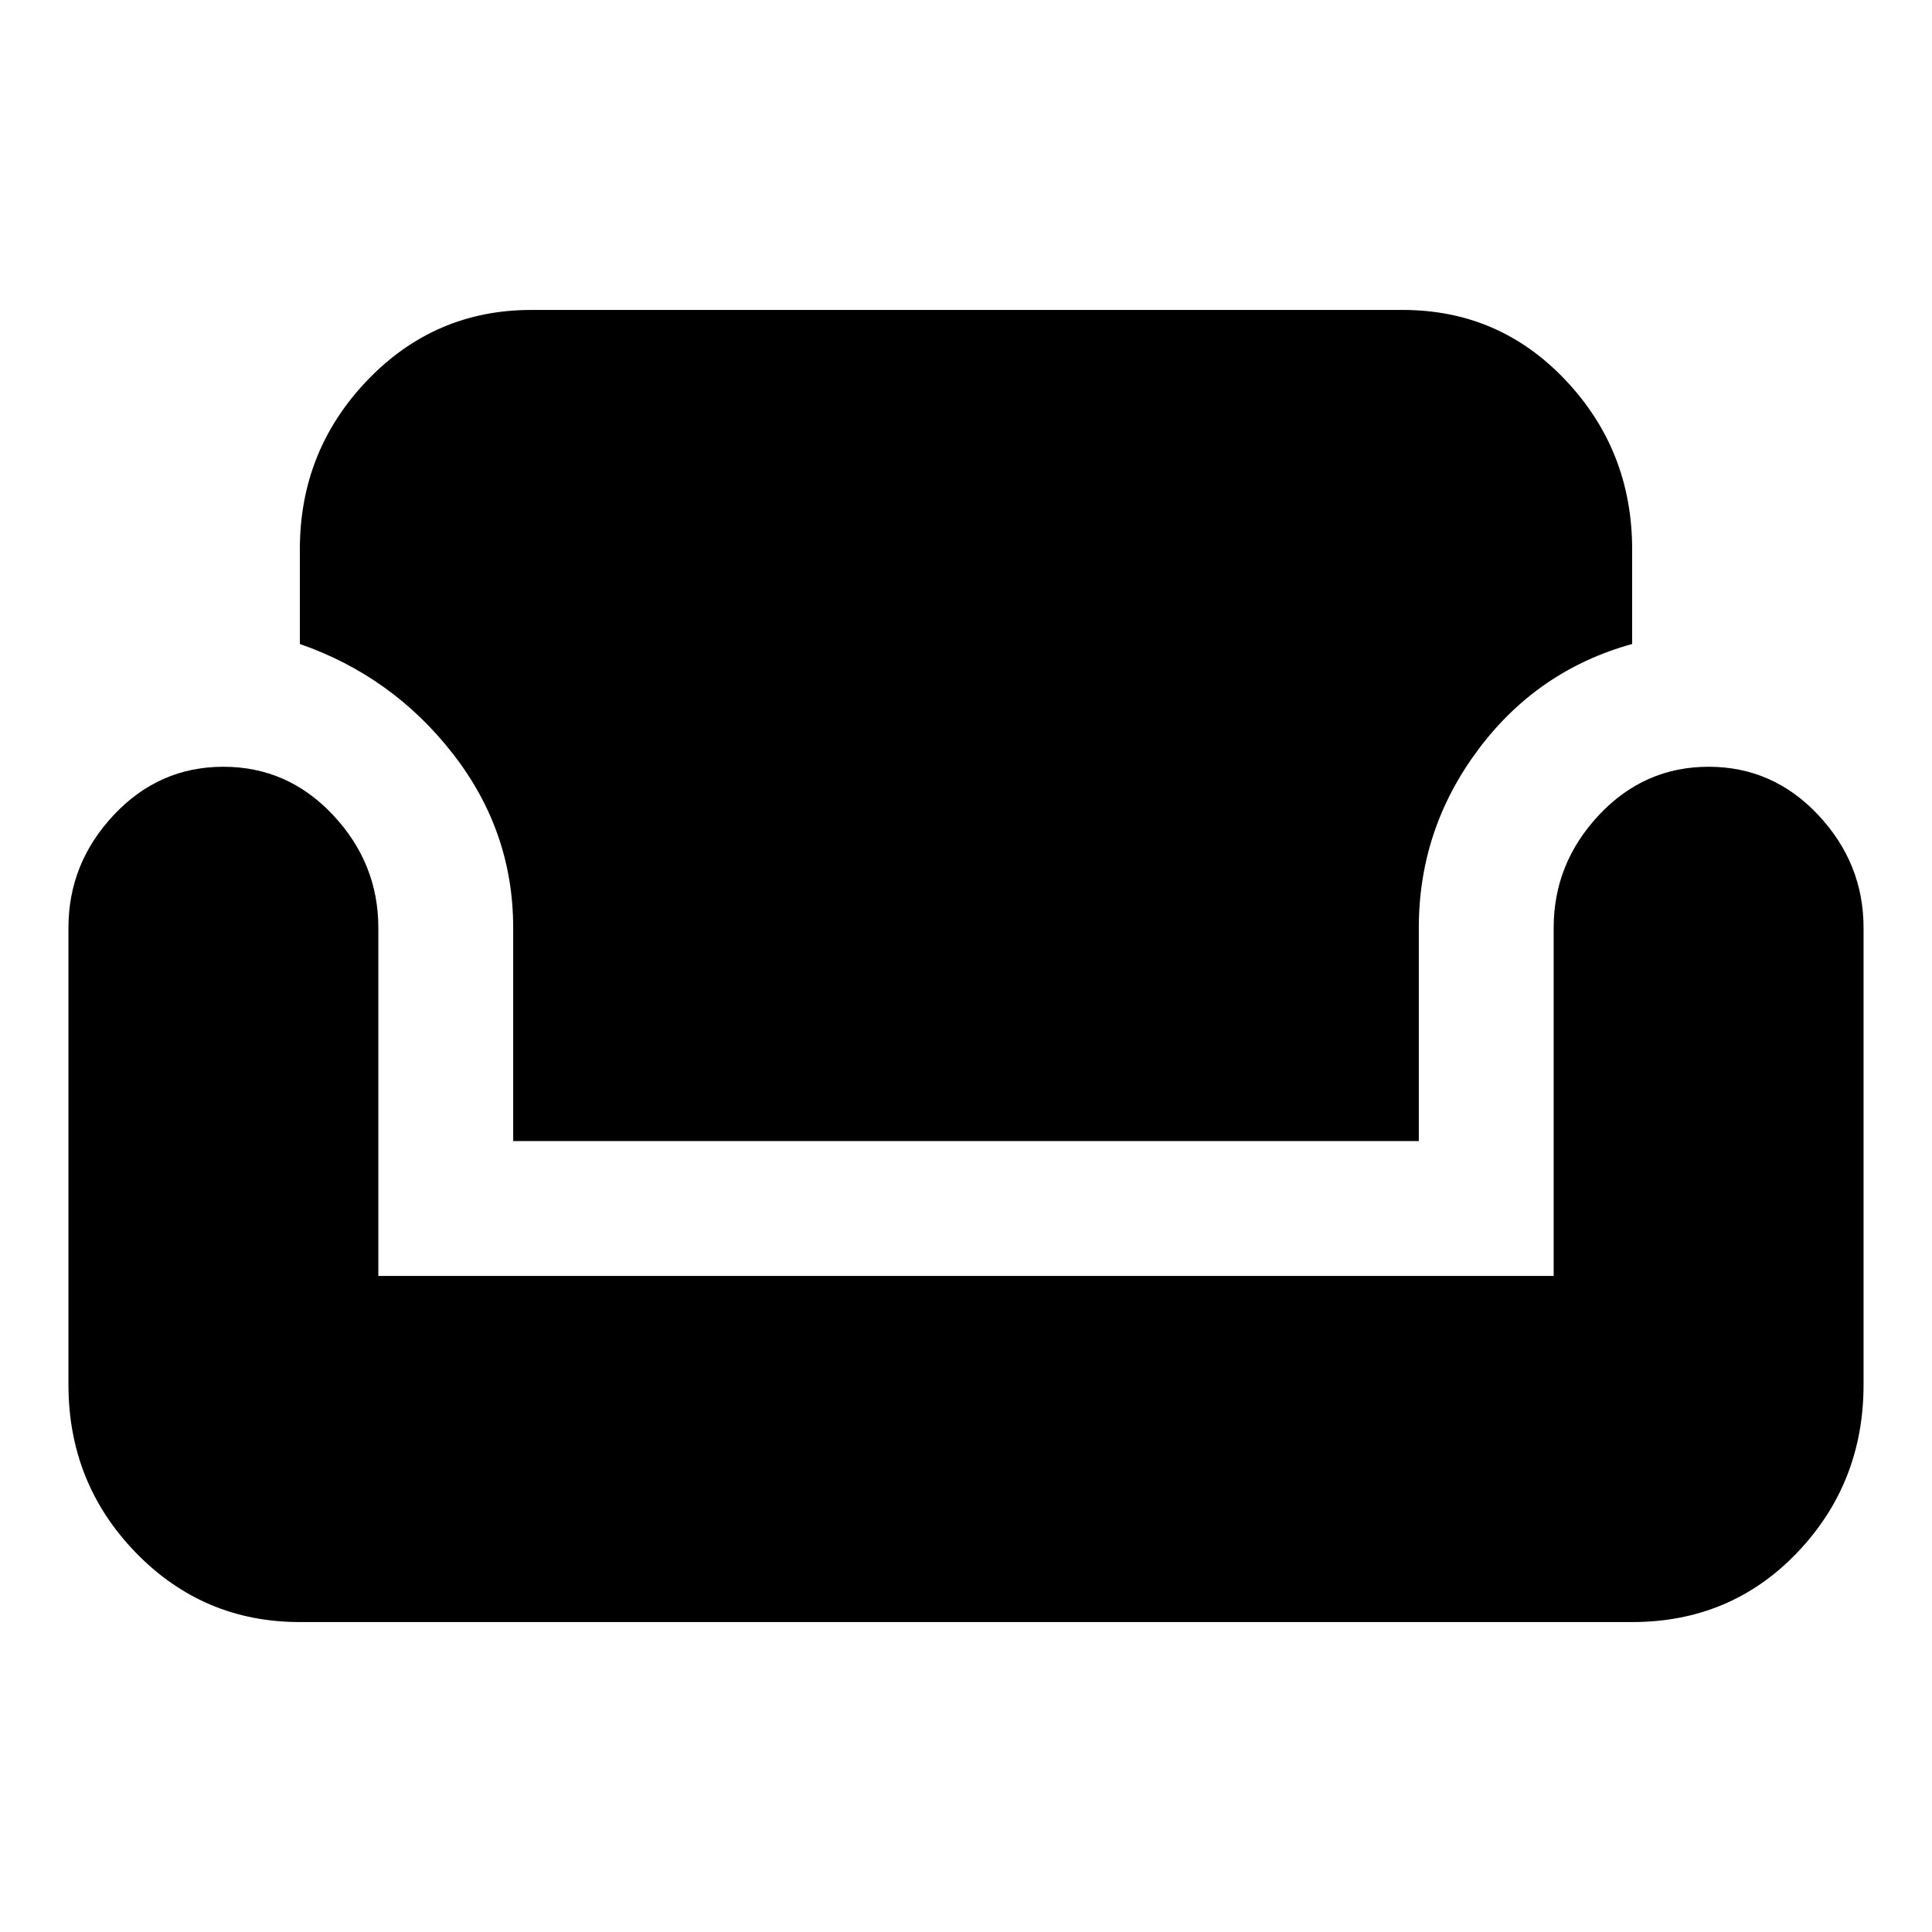 <svg xmlns="http://www.w3.org/2000/svg" height="40" width="40"><path d="M6.208 33.583Q4.208 33.583 2.812 32.146Q1.417 30.708 1.417 28.667V19.208Q1.417 17.875 2.354 16.875Q3.292 15.875 4.625 15.875Q5.958 15.875 6.896 16.875Q7.833 17.875 7.833 19.208V26.417H32.167V19.208Q32.167 17.875 33.104 16.875Q34.042 15.875 35.375 15.875Q36.708 15.875 37.646 16.875Q38.583 17.875 38.583 19.208V28.667Q38.583 30.708 37.208 32.146Q35.833 33.583 33.792 33.583ZM10.625 23.625V19.208Q10.625 17.208 9.375 15.604Q8.125 14 6.208 13.333V11.375Q6.208 9.333 7.604 7.875Q9 6.417 11 6.417H29.042Q31.042 6.417 32.417 7.875Q33.792 9.333 33.792 11.375V13.333Q31.833 13.875 30.604 15.521Q29.375 17.167 29.375 19.208V23.625Z"/></svg>